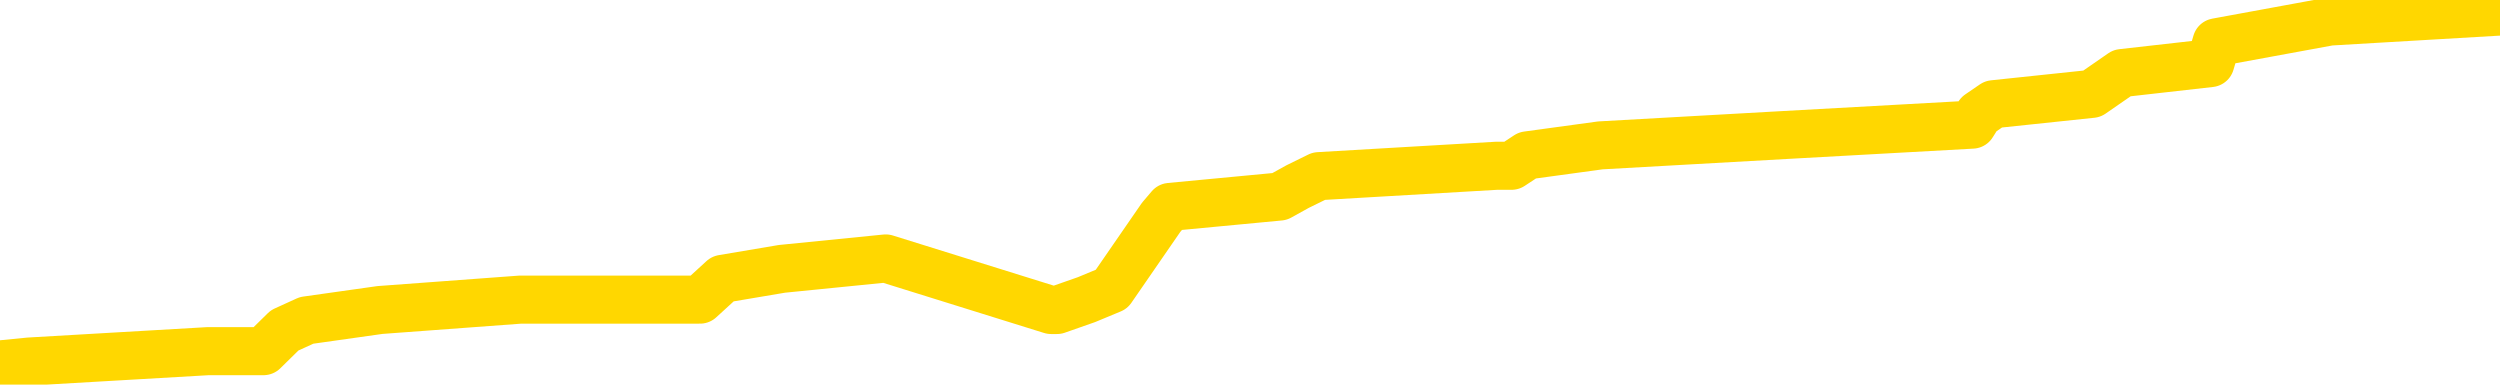 <svg xmlns="http://www.w3.org/2000/svg" version="1.1" viewBox="0 0 6500 1000">
	<path fill="none" stroke="gold" stroke-width="125" stroke-linecap="round" stroke-linejoin="round" d="M0 8620  L-98910 8620 L-98726 8593 L-98236 8539 L-97942 8512 L-97631 8459 L-97397 8432 L-97343 8379 L-97284 8325 L-97131 8298 L-97090 8245 L-96958 8218 L-96665 8191 L-96125 8191 L-95514 8165 L-95466 8165 L-94826 8138 L-94793 8138 L-94267 8138 L-94135 8111 L-93745 8058 L-93416 8004 L-93299 7951 L-93088 7897 L-92371 7897 L-91801 7870 L-91694 7870 L-91519 7843 L-91298 7790 L-90897 7763 L-90871 7710 L-89943 7656 L-89855 7603 L-89773 7549 L-89703 7496 L-89406 7469 L-89254 7415 L-87364 7442 L-87263 7442 L-87001 7442 L-86707 7469 L-86565 7415 L-86317 7415 L-86281 7389 L-86123 7362 L-85659 7308 L-85406 7282 L-85194 7228 L-84942 7201 L-84594 7175 L-83666 7121 L-83573 7067 L-83162 7041 L-81991 6987 L-80802 6960 L-80710 6907 L-80682 6853 L-80416 6800 L-80117 6746 L-79988 6693 L-79951 6639 L-79136 6639 L-78752 6666 L-77692 6693 L-77631 6693 L-77366 7228 L-76894 7736 L-76702 8245 L-76438 8753 L-76101 8727 L-75966 8700 L-75510 8673 L-74767 8646 L-74750 8620 L-74584 8566 L-74516 8566 L-74000 8539 L-72971 8539 L-72775 8512 L-72287 8486 L-71925 8459 L-71516 8459 L-71130 8486 L-69427 8486 L-69329 8486 L-69257 8486 L-69196 8486 L-69011 8459 L-68675 8459 L-68034 8432 L-67957 8405 L-67896 8405 L-67709 8379 L-67630 8379 L-67453 8352 L-67434 8325 L-67204 8325 L-66816 8298 L-65927 8298 L-65888 8272 L-65800 8245 L-65772 8191 L-64764 8165 L-64614 8111 L-64590 8084 L-64457 8058 L-64417 8031 L-63159 8004 L-63101 8004 L-62562 7977 L-62509 7977 L-62462 7977 L-62067 7951 L-61928 7924 L-61728 7897 L-61581 7897 L-61416 7897 L-61140 7924 L-60781 7924 L-60229 7897 L-59584 7870 L-59325 7817 L-59171 7790 L-58770 7763 L-58730 7736 L-58609 7710 L-58548 7736 L-58534 7736 L-58440 7736 L-58147 7710 L-57995 7603 L-57665 7549 L-57587 7496 L-57511 7469 L-57285 7389 L-57218 7335 L-56991 7282 L-56938 7228 L-56774 7201 L-55768 7175 L-55584 7148 L-55033 7121 L-54640 7067 L-54243 7041 L-53393 6987 L-53314 6960 L-52736 6934 L-52294 6934 L-52053 6907 L-51896 6907 L-51495 6853 L-51475 6853 L-51030 6827 L-50624 6800 L-50488 6746 L-50313 6693 L-50177 6639 L-49927 6586 L-48927 6559 L-48845 6532 L-48709 6506 L-48670 6479 L-47781 6452 L-47565 6425 L-47122 6398 L-47004 6372 L-46948 6345 L-46271 6345 L-46171 6318 L-46142 6318 L-44800 6291 L-44394 6265 L-44355 6238 L-43427 6211 L-43328 6184 L-43196 6158 L-42791 6131 L-42765 6104 L-42672 6077 L-42456 6051 L-42045 5997 L-40891 5944 L-40599 5890 L-40571 5837 L-39963 5810 L-39713 5756 L-39693 5729 L-38764 5703 L-38712 5649 L-38590 5622 L-38572 5569 L-38416 5542 L-38241 5489 L-38105 5462 L-38048 5435 L-37940 5408 L-37855 5382 L-37622 5355 L-37547 5328 L-37238 5301 L-37120 5275 L-36951 5248 L-36859 5221 L-36757 5221 L-36734 5194 L-36656 5194 L-36558 5141 L-36192 5114 L-36087 5087 L-35584 5061 L-35132 5034 L-35094 5007 L-35070 4980 L-35029 4953 L-34900 4927 L-34799 4900 L-34358 4873 L-34075 4846 L-33483 4820 L-33353 4793 L-33078 4739 L-32926 4713 L-32772 4686 L-32687 4632 L-32609 4606 L-32424 4579 L-32373 4579 L-32345 4552 L-32266 4525 L-32243 4499 L-31959 4445 L-31356 4392 L-30360 4365 L-30062 4338 L-29328 4311 L-29084 4284 L-28994 4258 L-28417 4231 L-27718 4204 L-26966 4177 L-26647 4151 L-26265 4097 L-26188 4070 L-25553 4044 L-25368 4017 L-25280 4017 L-25150 4017 L-24837 3990 L-24788 3963 L-24646 3937 L-24624 3910 L-23657 3883 L-23111 3856 L-22633 3856 L-22572 3856 L-22248 3856 L-22227 3830 L-22164 3830 L-21954 3803 L-21877 3776 L-21823 3749 L-21800 3723 L-21761 3696 L-21745 3669 L-20988 3642 L-20972 3616 L-20172 3589 L-20020 3562 L-19114 3535 L-18608 3508 L-18379 3455 L-18338 3455 L-18222 3428 L-18046 3401 L-17292 3428 L-17157 3401 L-16993 3375 L-16675 3348 L-16499 3294 L-15477 3241 L-15453 3187 L-15202 3161 L-14989 3107 L-14355 3080 L-14117 3027 L-14085 2973 L-13907 2920 L-13826 2866 L-13736 2839 L-13672 2786 L-13232 2732 L-13208 2706 L-12667 2679 L-12412 2652 L-11917 2625 L-11040 2599 L-11003 2572 L-10950 2545 L-10909 2518 L-10792 2492 L-10515 2465 L-10308 2411 L-10111 2358 L-10088 2304 L-10038 2251 L-9998 2224 L-9920 2197 L-9323 2144 L-9263 2117 L-9159 2090 L-9005 2063 L-8373 2037 L-7692 2010 L-7390 1956 L-7043 1930 L-6845 1903 L-6797 1849 L-6477 1823 L-5849 1796 L-5702 1769 L-5666 1742 L-5608 1716 L-5531 1662 L-5290 1662 L-5202 1635 L-5108 1609 L-4814 1582 L-4680 1555 L-4620 1528 L-4583 1475 L-4311 1475 L-3305 1448 L-3129 1421 L-3078 1421 L-2786 1394 L-2593 1341 L-2260 1314 L-1753 1287 L-1191 1234 L-1177 1180 L-1160 1154 L-1060 1100 L-945 1047 L-906 993 L-868 966 L-803 966 L-774 940 L-635 966 L-343 966 L-293 966 L-187 966 L76 940 L541 913 L685 913 L740 859 L797 833 L988 806 L1353 779 L1568 779 L1762 779 L1820 779 L1879 725 L2033 699 L2303 672 L2733 806 L2748 806 L2825 779 L2890 752 L3019 565 L3042 538 L3327 511 L3374 485 L3429 458 L3891 431 L3930 431 L3971 404 L4161 378 L4641 351 L5128 324 L5145 297 L5183 271 L5439 244 L5517 190 L5747 164 L5763 110 L6057 56 L6500 30" />
</svg>

